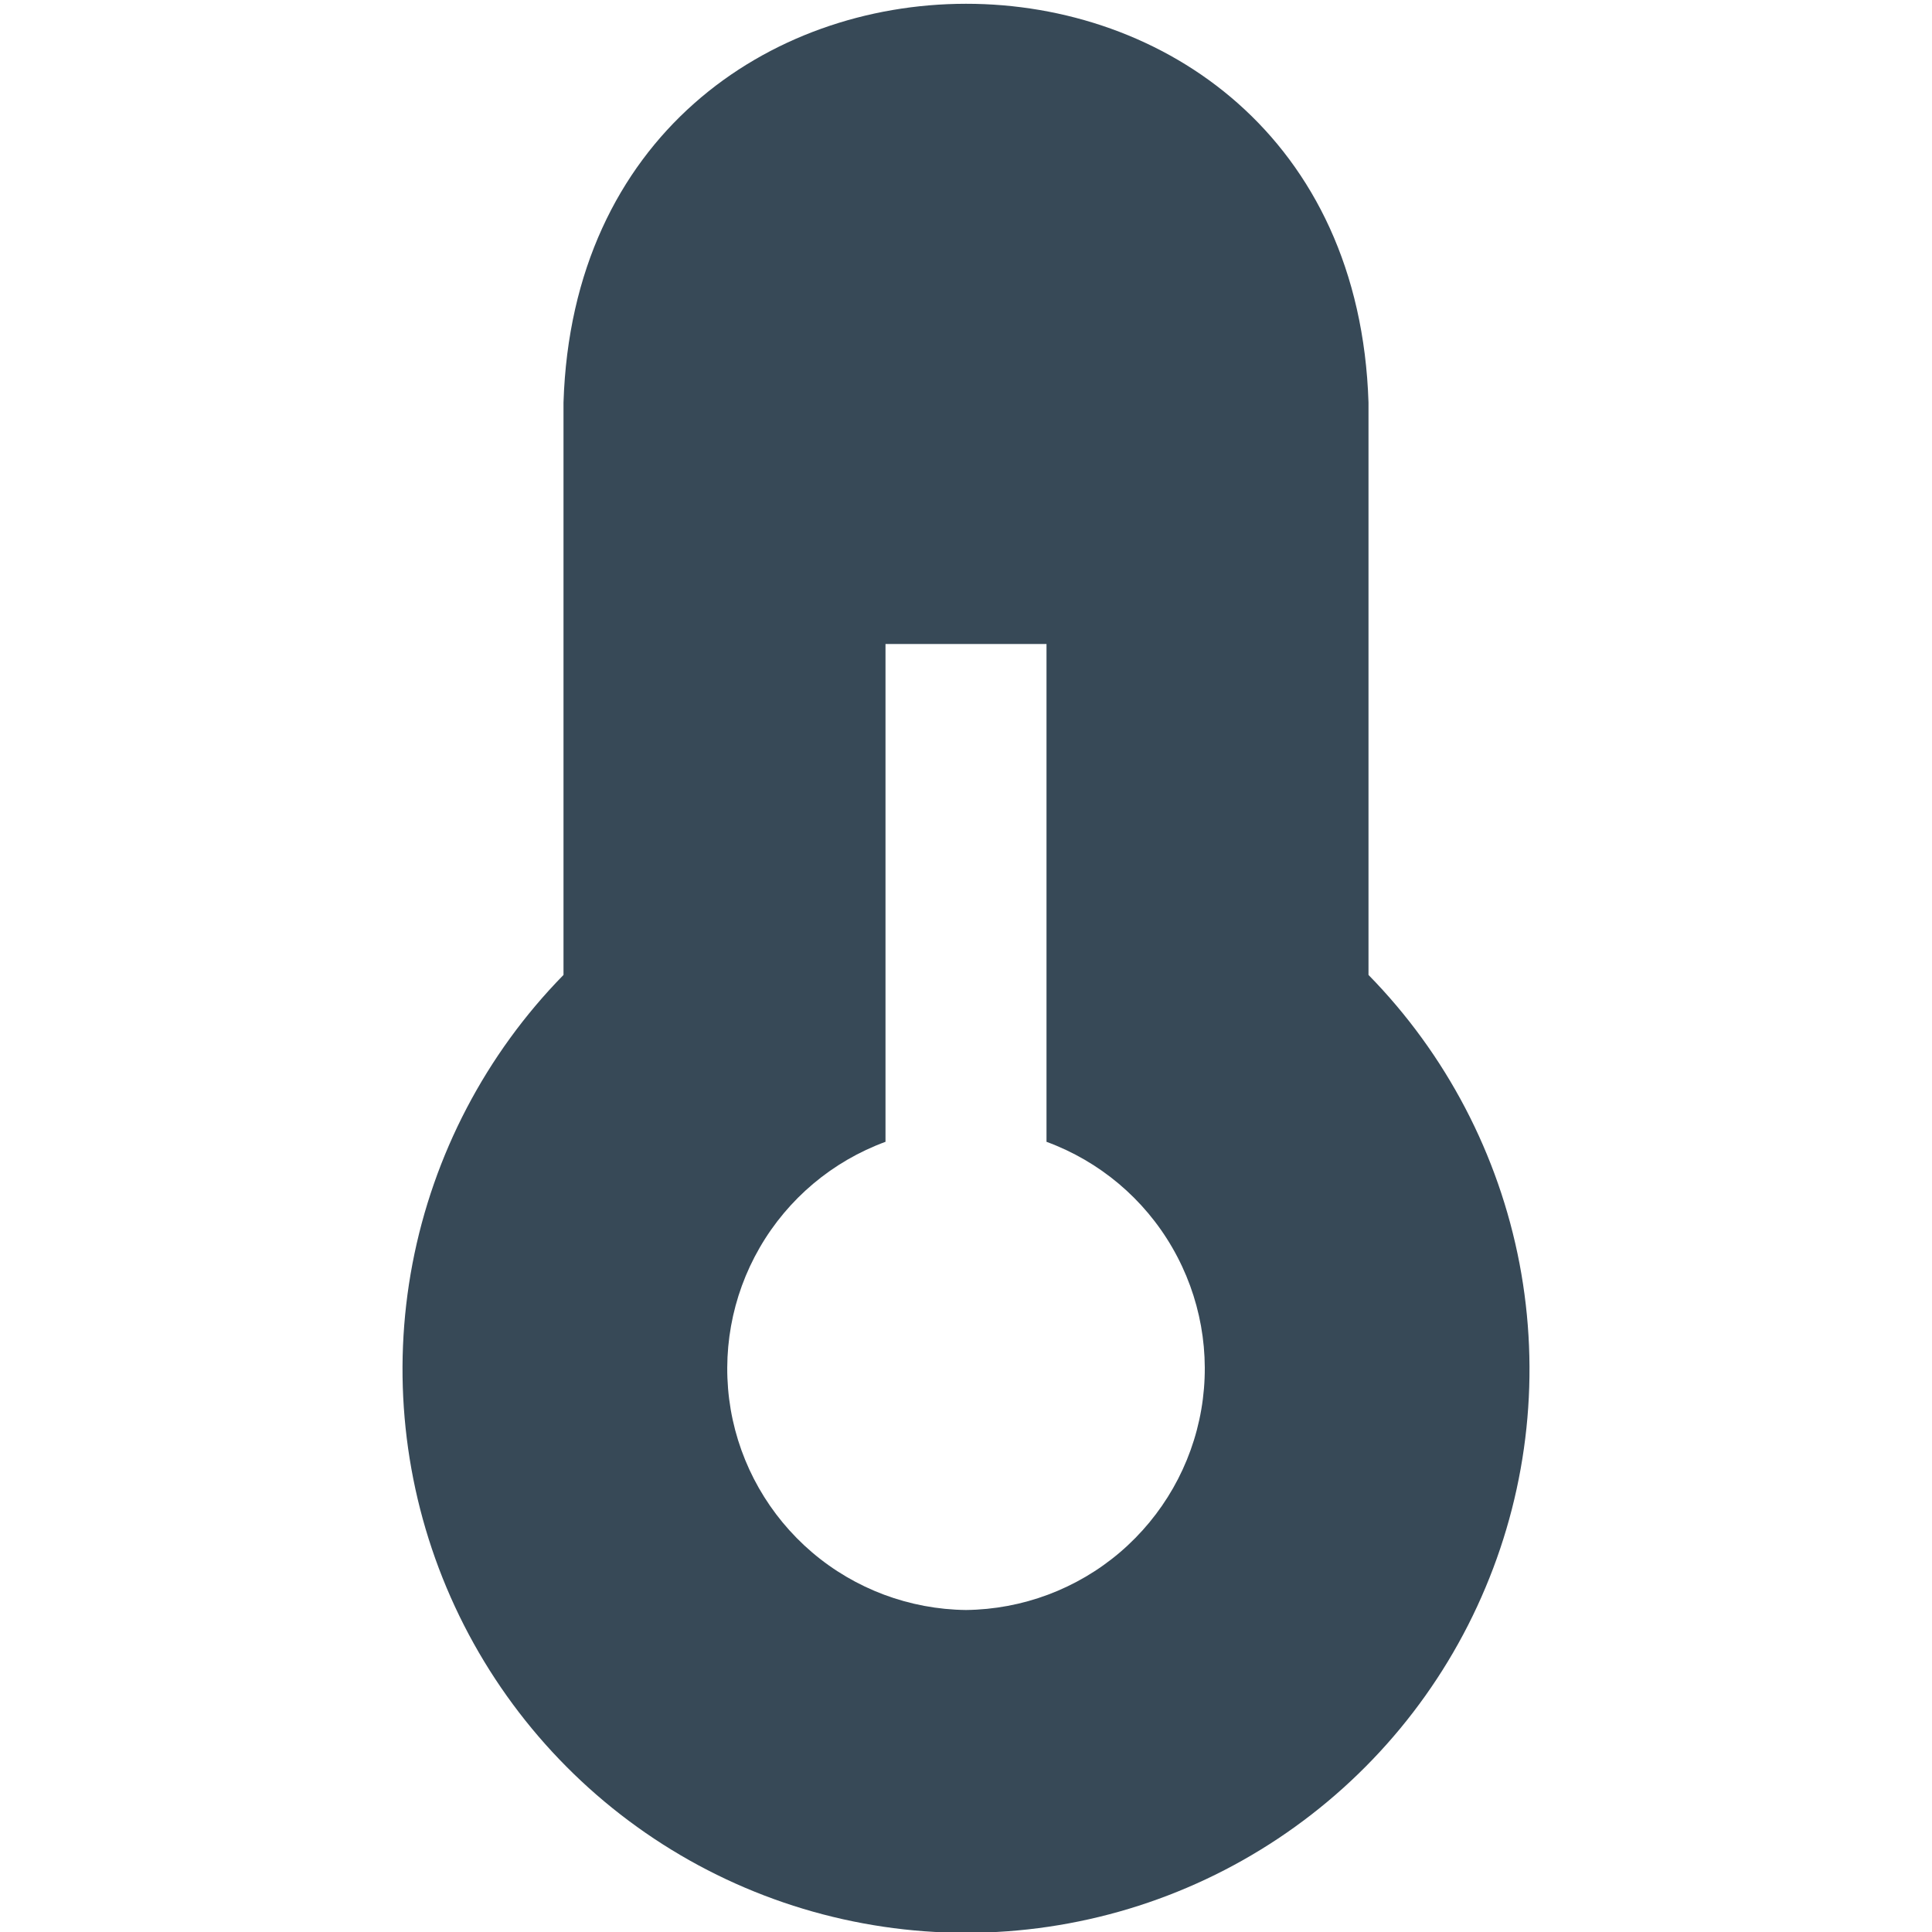 <svg width="24" height="24" viewBox="0 0 24 24" fill="none" xmlns="http://www.w3.org/2000/svg">
<g clip-path="url(#clip0_406_4060)">
<path d="M17 12.111V5C16.789 -1.609 7.209 -1.599 7 5V12.111C6.035 13.096 5.383 14.344 5.124 15.697C4.866 17.051 5.013 18.451 5.547 19.722C6.081 20.993 6.978 22.078 8.126 22.841C9.274 23.604 10.622 24.01 12 24.01C13.379 24.01 14.726 23.604 15.874 22.841C17.022 22.078 17.92 20.993 18.453 19.722C18.988 18.451 19.134 17.051 18.876 15.697C18.617 14.344 17.965 13.096 17 12.111ZM12 20C11.299 19.992 10.622 19.739 10.088 19.284C9.554 18.828 9.196 18.201 9.077 17.509C8.959 16.817 9.086 16.106 9.437 15.499C9.788 14.891 10.341 14.426 11 14.184V8H13V14.184C13.659 14.426 14.212 14.891 14.563 15.499C14.914 16.106 15.042 16.817 14.923 17.509C14.804 18.201 14.446 18.828 13.912 19.284C13.378 19.739 12.702 19.992 12 20Z" fill="#374957"/>
</g>
<defs>
<clipPath id="clip0_406_4060">
<rect width="24" height="24" fill="white"/>
</clipPath>
</defs>
</svg>
